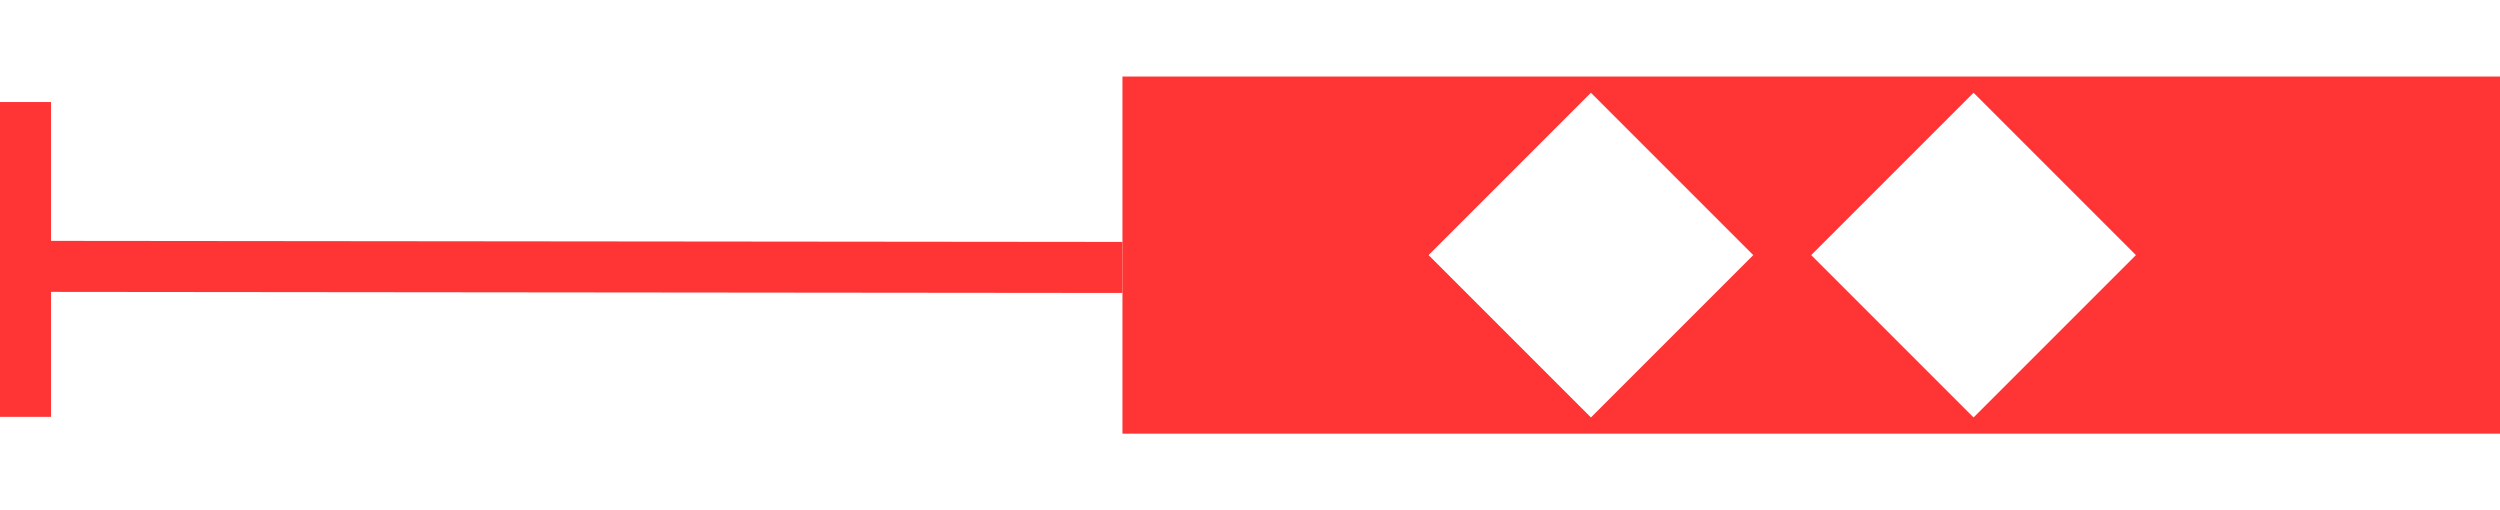 <svg width="49" height="10" viewBox="0 0 49 10" fill="none" xmlns="http://www.w3.org/2000/svg">
<line y1="-0.5" x2="21.841" y2="-0.5" transform="matrix(-1 -0.001 0 -1 22 4.742)" stroke="#FF3434"/>
<line x1="0.5" y1="2" x2="0.5" y2="8.17" stroke="#FF3434"/>
<path fill-rule="evenodd" clip-rule="evenodd" d="M22 1.5H49V8.5H22V1.5ZM28 5L31.182 1.818L34.364 5L31.182 8.182L28 5ZM38.682 1.818L35.5 5L38.682 8.182L41.864 5L38.682 1.818Z" fill="#FF3434"/>
</svg>
